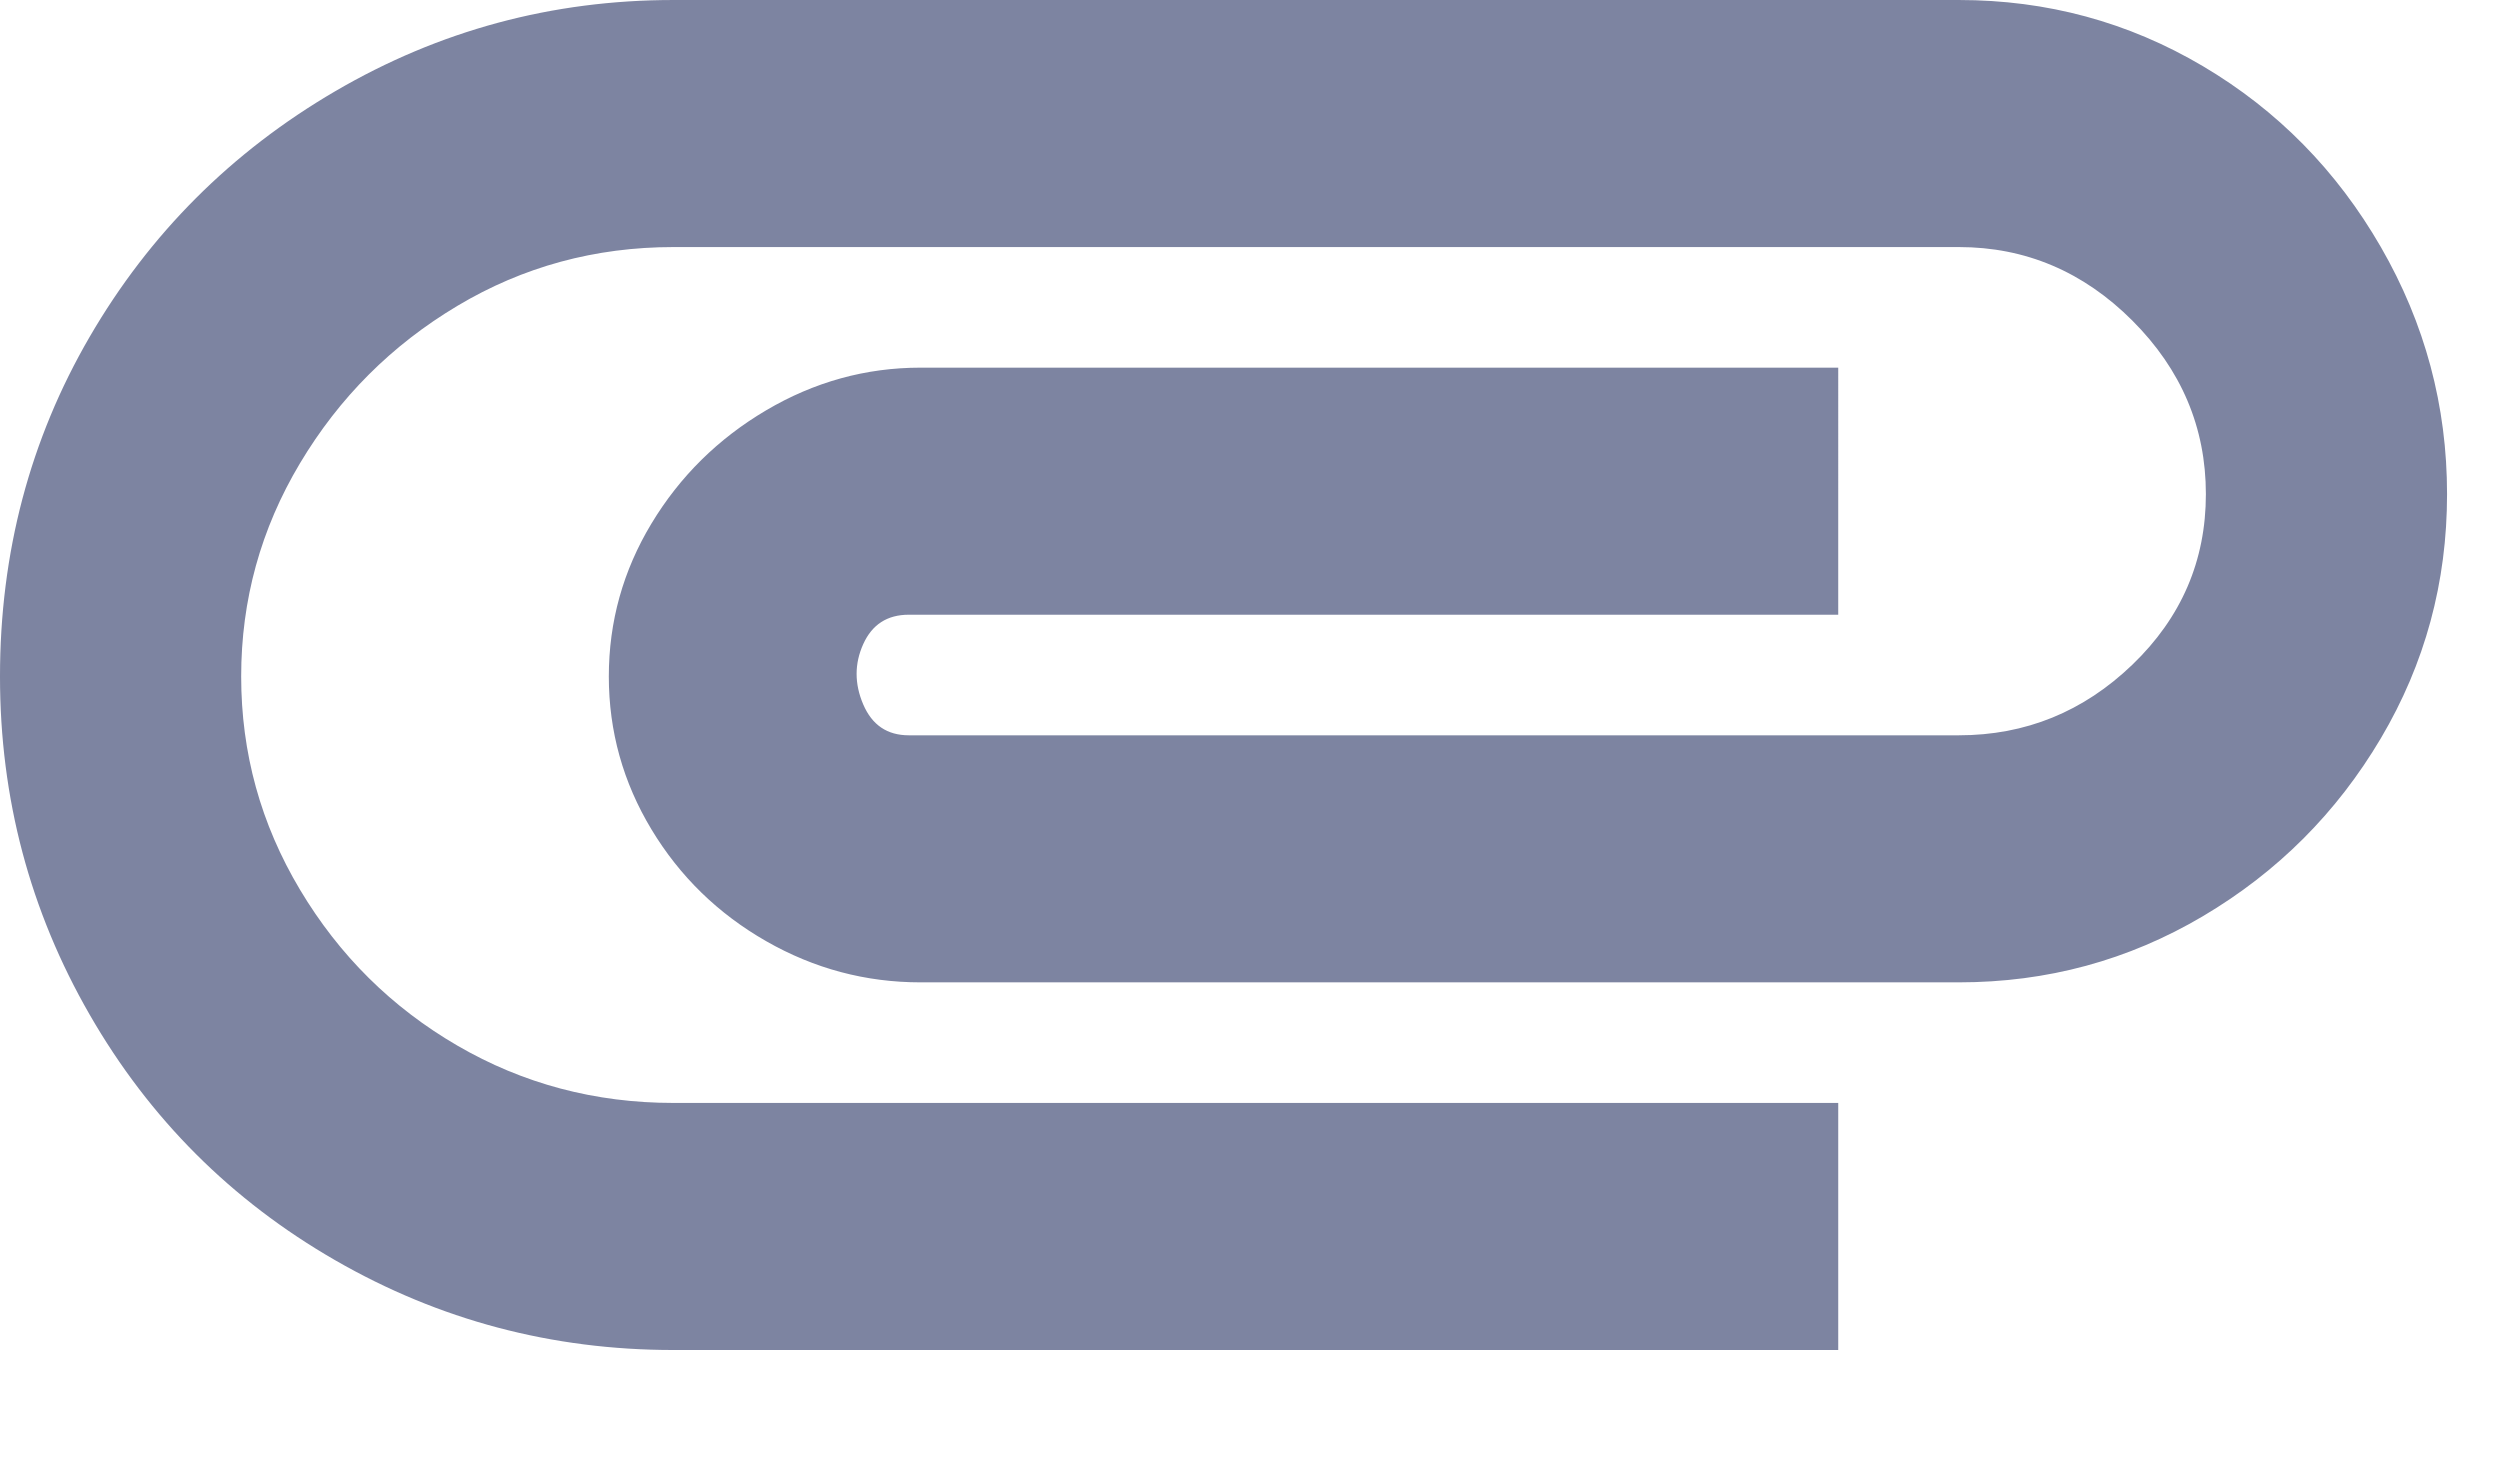 <svg xmlns="http://www.w3.org/2000/svg" width="17" height="10" viewBox="0 0 17 10">
    <g fill="none" fill-rule="evenodd">
        <g fill="#7D84A1" fill-rule="nonzero">
            <g>
                <path d="M258.5 51.18V49.5h-7.92c-.533 0-1.023-.13-1.47-.39-.447-.26-.803-.613-1.07-1.06-.267-.447-.4-.93-.4-1.45 0-.52.133-1.003.4-1.45.267-.447.623-.803 1.07-1.07.447-.267.937-.4 1.47-.4h8.74c.453 0 .847.167 1.18.5.333.333.5.727.5 1.18 0 .453-.167.84-.5 1.16-.333.32-.727.48-1.18.48h-7.14c-.147 0-.25-.07-.31-.21-.06-.14-.06-.277 0-.41.06-.133.163-.2.31-.2h6.32V44.5h-6.24c-.373 0-.723.097-1.05.29-.327.193-.587.45-.78.77-.193.32-.29.667-.29 1.04s.097.72.29 1.04c.193.32.453.573.78.76.327.187.677.28 1.05.28h7.06c.6 0 1.153-.15 1.66-.45.507-.3.91-.703 1.21-1.21.3-.507.45-1.06.45-1.66 0-.6-.15-1.16-.45-1.68-.3-.52-.703-.93-1.21-1.23-.507-.3-1.06-.45-1.66-.45h-8.74c-.827 0-1.593.207-2.3.62-.707.413-1.263.97-1.67 1.67-.407.7-.61 1.47-.61 2.31 0 .827.203 1.593.61 2.3.407.707.963 1.263 1.67 1.67.707.407 1.473.61 2.3.61h7.92z" transform="translate(-266, -801) translate(20, 759)"/>
            </g>
        </g>
    </g>
</svg>
